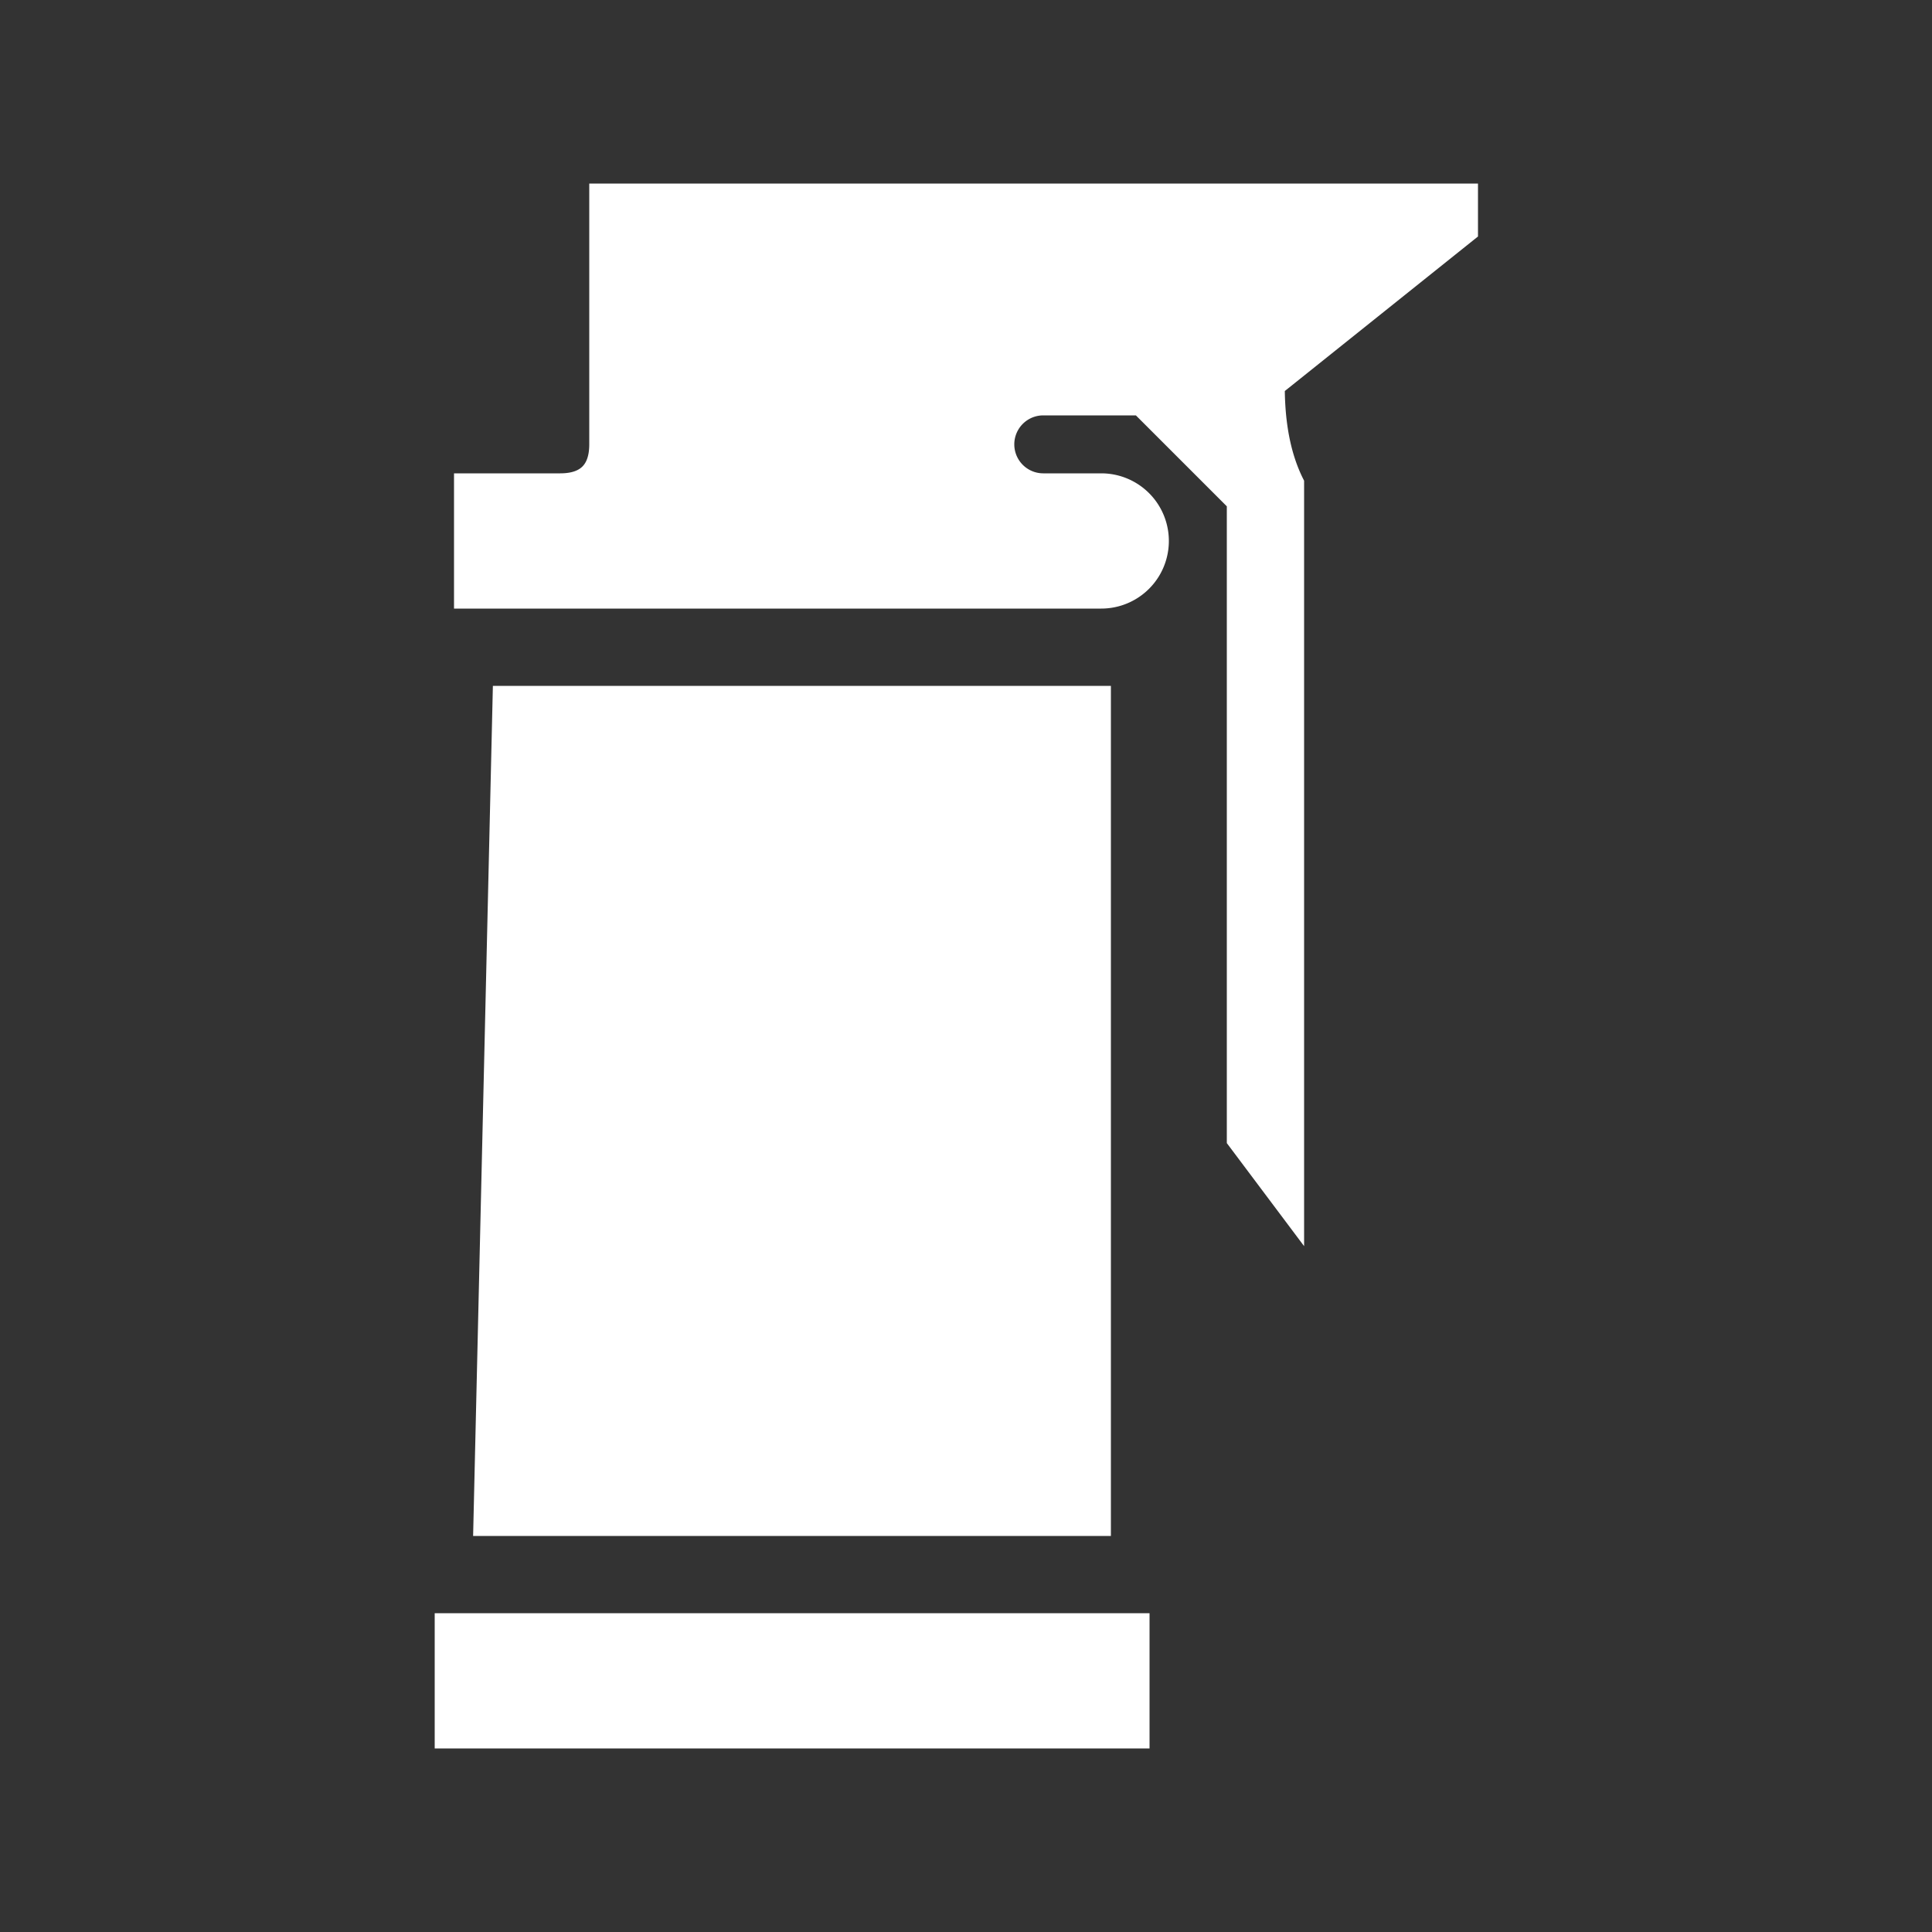<svg
  xmlns="http://www.w3.org/2000/svg"
  width="100"
  height="100"
  viewBox="0 0 100 100"
  fill="none"
  stroke="#ffffff"
>
  <rect x="0" y="0" width="100" height="100" fill="#333333" stroke="none"/>
  <g fill="#ffffff">
    <path d="M31 10H76V12L66 20Q66 23 67 25V63L64 59V26L59 21H54A1 1 0 0054 25H57A1 1 0 0157 31H24V25H29Q31 25 31 23Z" />
    <path d="M26 36H57V79H25Z" />
    <path d="M23 84H59V90H23Z" />
  </g>
</svg>
